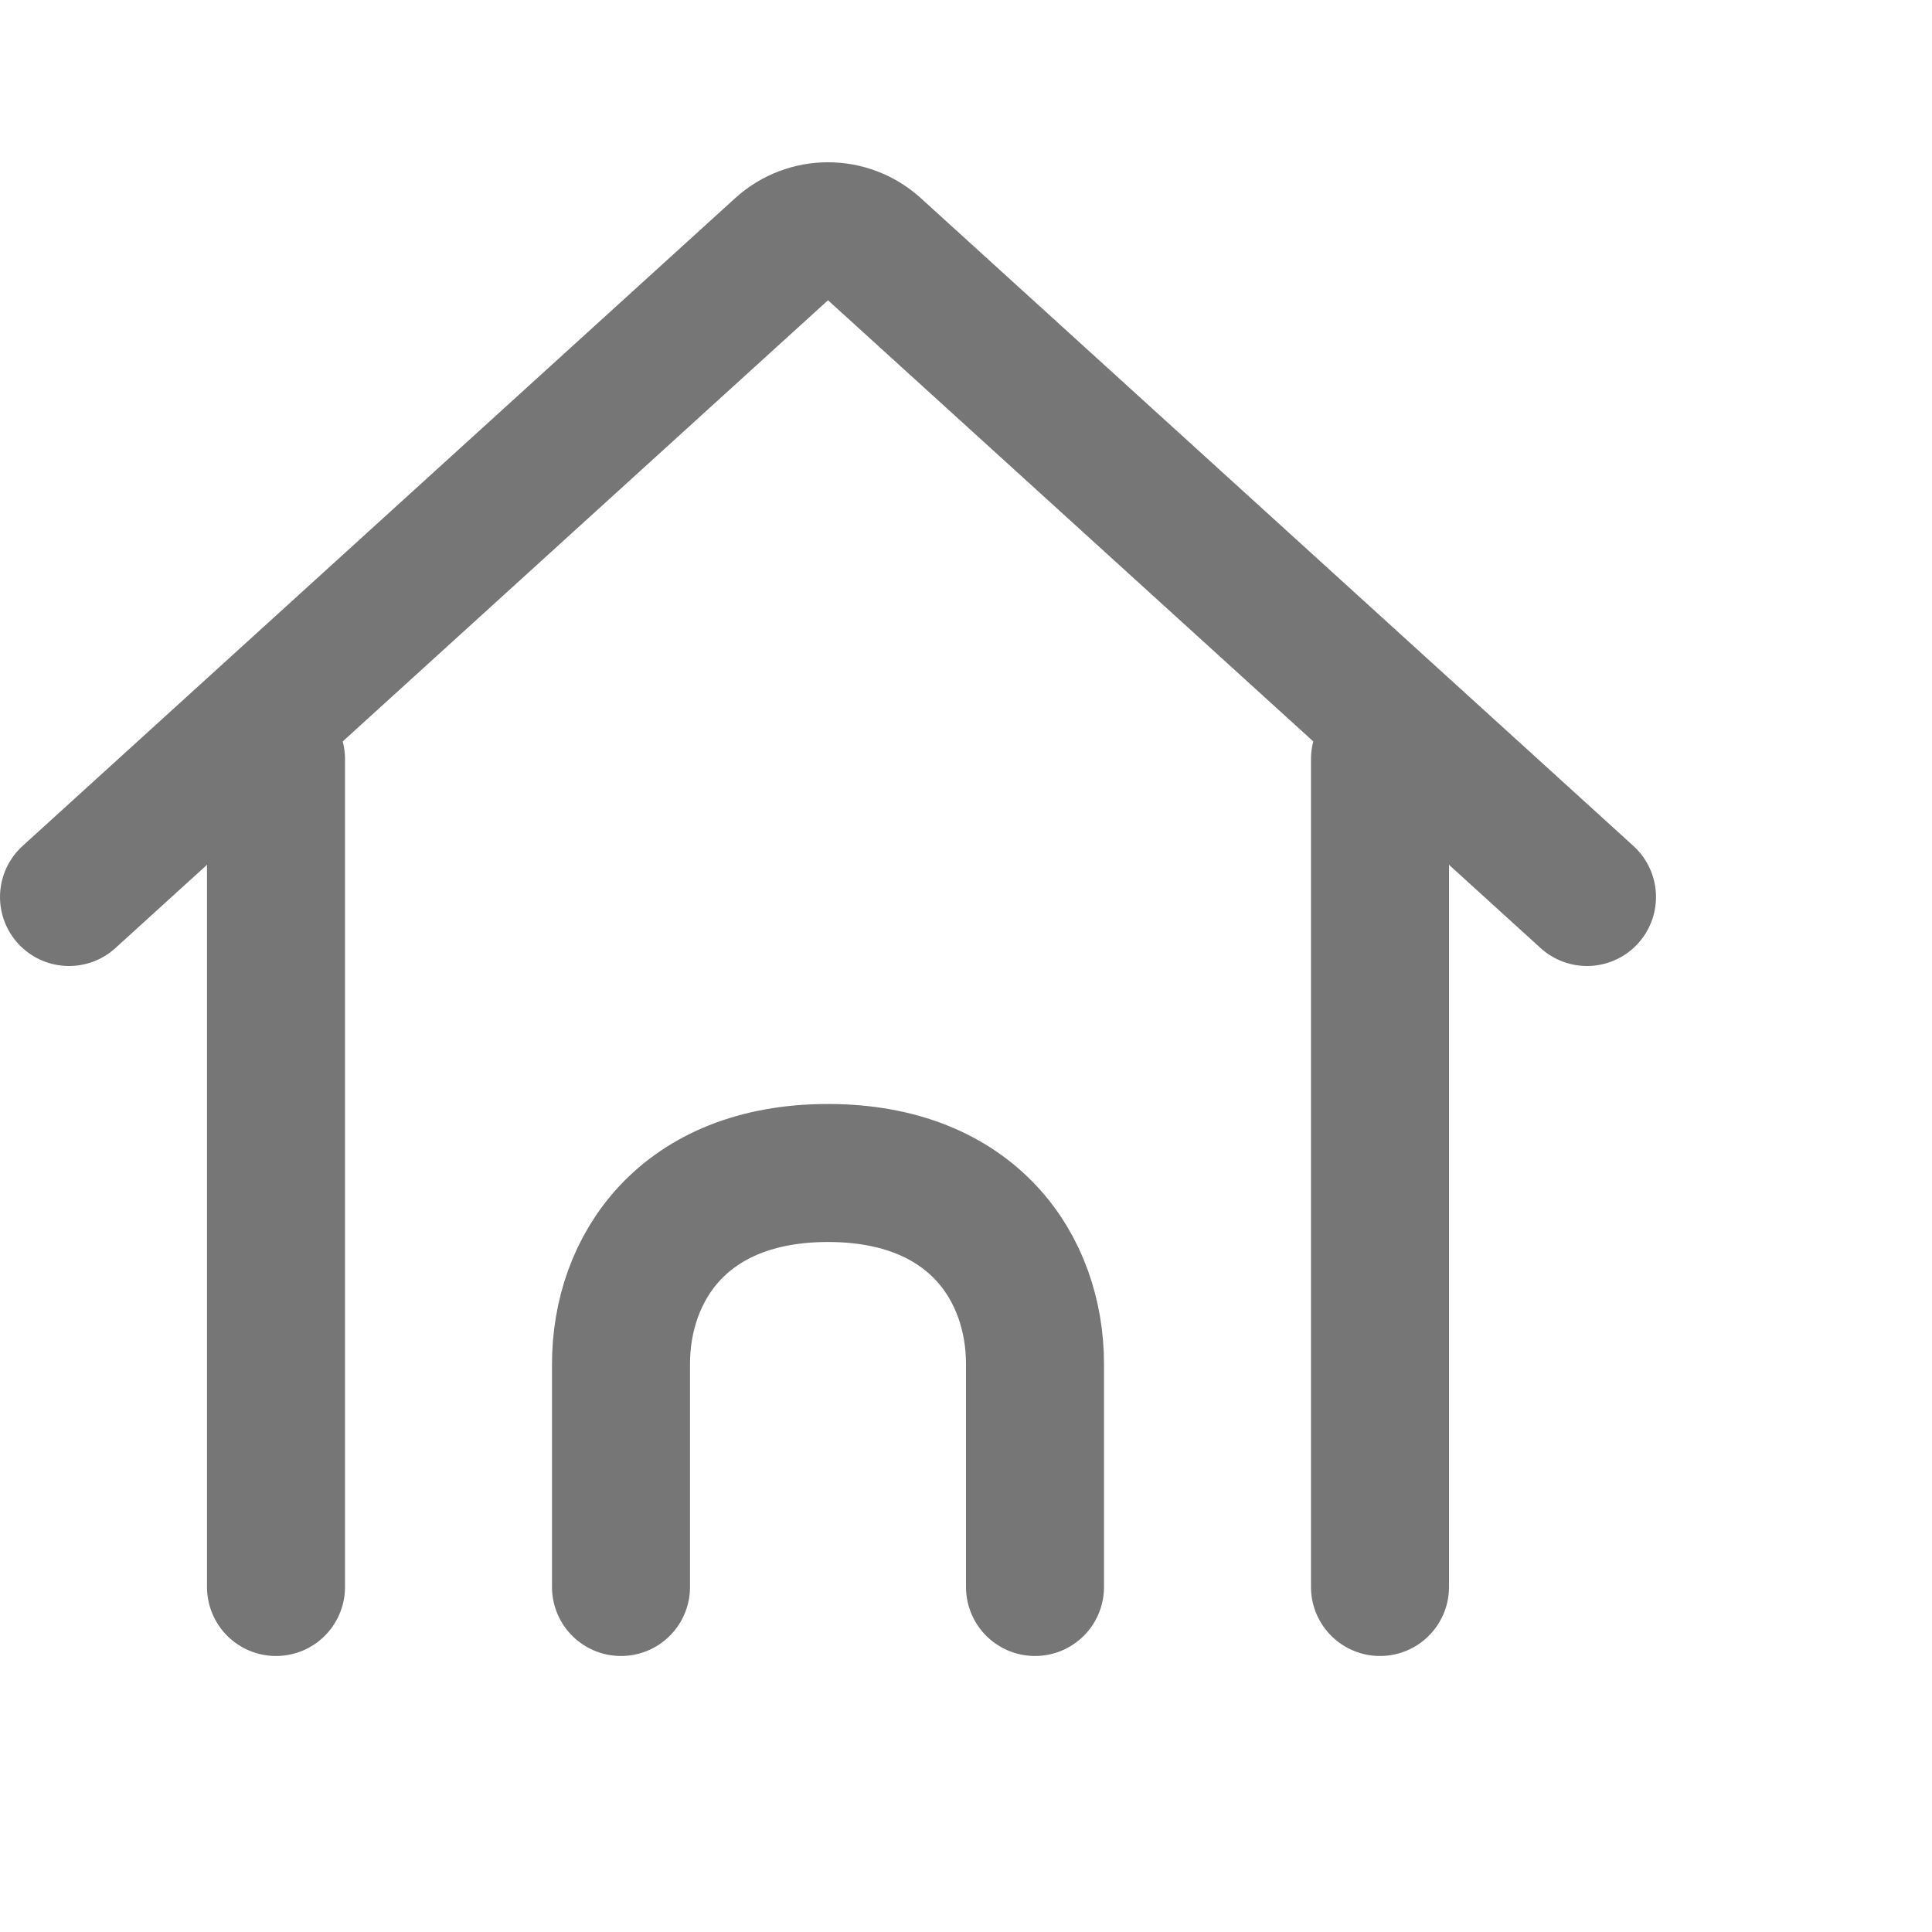 <svg width="28" height="28" viewBox="0 0 28 28" fill="none" xmlns="http://www.w3.org/2000/svg">
<path d="M1 13L11.327 3.612C11.709 3.265 12.291 3.265 12.673 3.612L23 13" stroke="#767676" stroke-width="2" stroke-linecap="round"/>
<path d="M4 11V23" stroke="#767676" stroke-width="2" stroke-linecap="round"/>
<path d="M20 11V23" stroke="#767676" stroke-width="2" stroke-linecap="round"/>
<path d="M9 23V19.769C9 18.385 9.9 17 12 17C14.1 17 15 18.385 15 19.769V23" stroke="#767676" stroke-width="2" stroke-linecap="round"/>
</svg>

